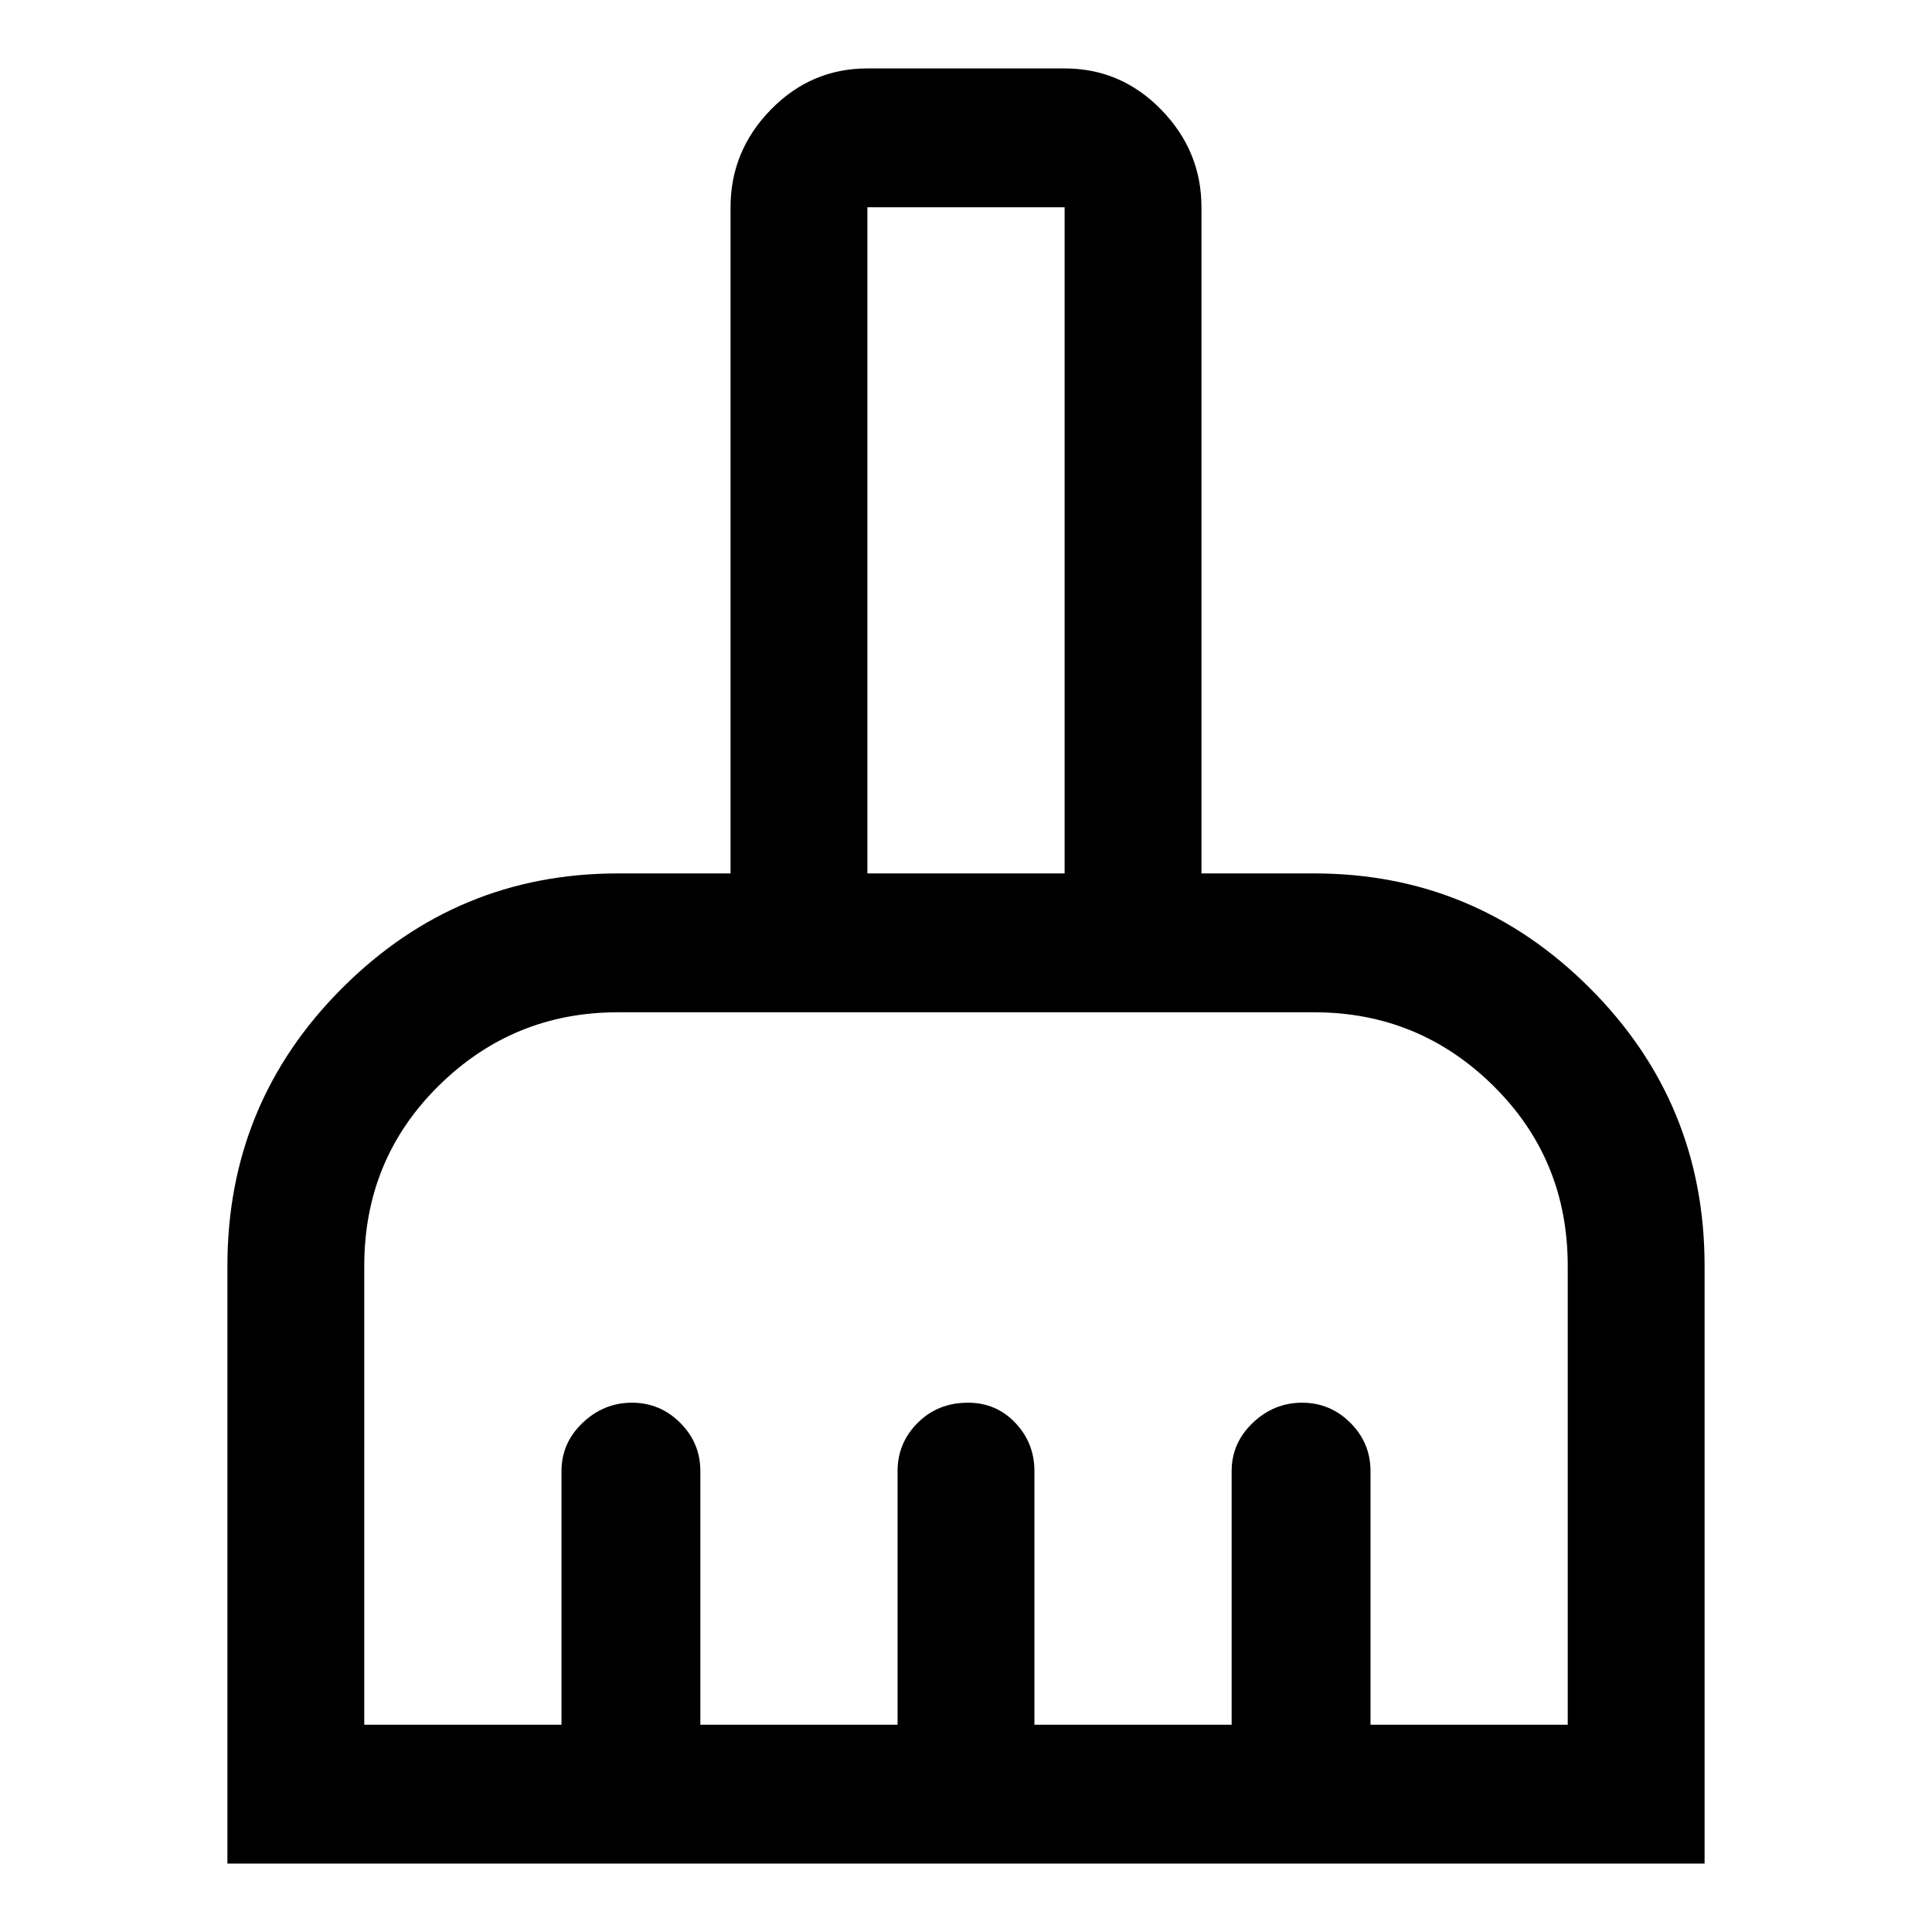 <svg xmlns="http://www.w3.org/2000/svg" height="48" width="48"><path d="M5.65 46.3V31.45q0-4.05 2.85-6.9 2.85-2.85 6.85-2.85h2.8V5.15q0-1.4 1-2.425t2.4-1.025h4.9q1.4 0 2.4 1.025t1 2.425V21.7h2.8q4 0 6.85 2.85 2.85 2.85 2.85 6.9V46.3Zm3.4-3.45h4.9v-6.3q0-.7.525-1.2t1.225-.5q.7 0 1.2.5t.5 1.2v6.3h4.9v-6.3q0-.7.5-1.2t1.25-.5q.7 0 1.175.5.475.5.475 1.2v6.3h4.9v-6.3q0-.7.525-1.2t1.225-.5q.7 0 1.2.5t.5 1.2v6.3h4.9v-11.4q0-2.65-1.85-4.475-1.85-1.825-4.45-1.825h-17.3q-2.6 0-4.45 1.825T9.05 31.45Zm17.4-21.15V5.15h-4.9V21.7Z"/></svg>
